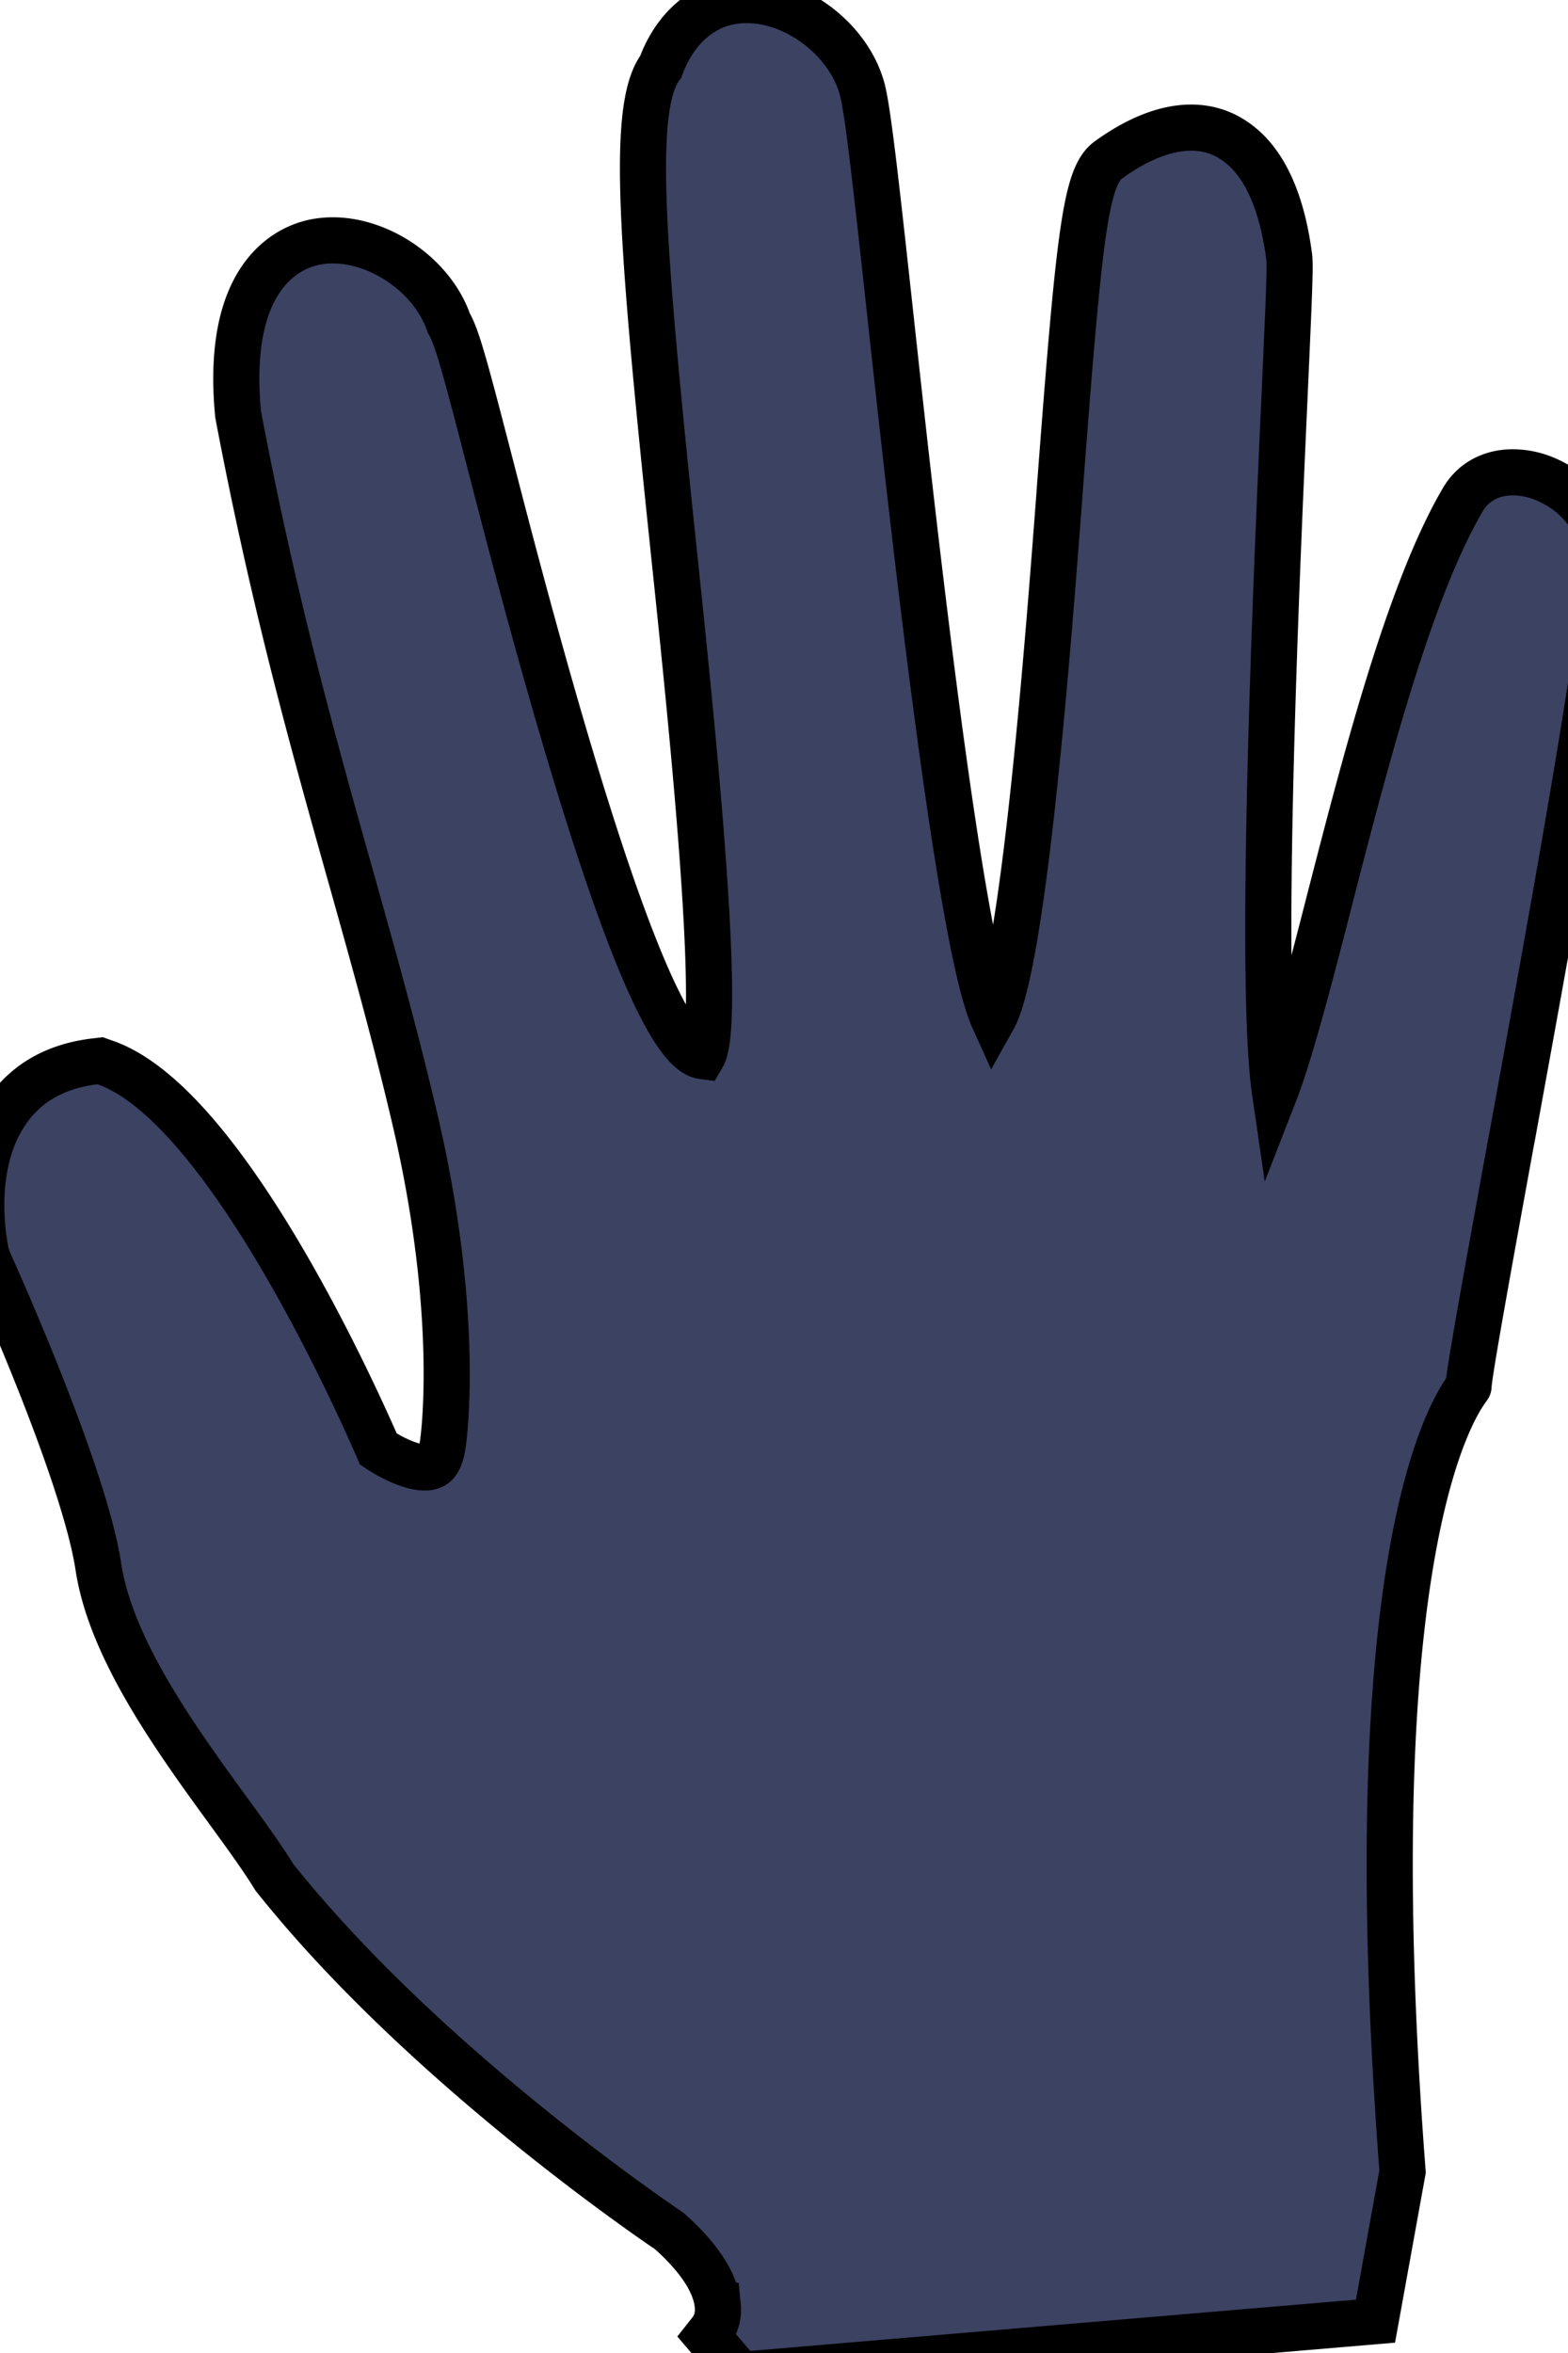 <svg width="34" height="51" xmlns="http://www.w3.org/2000/svg">

 <g>
  <title>background</title>
  <rect fill="none" id="canvas_background" height="53" width="36" y="-1" x="-1"/>
 </g>
 <g>
  <title>Layer 1</title>
  <path stroke="null" id="svg_1" d="m33.58,10.416a2.134,2.572 0 0 0 -0.9,-0.174c-0.416,0.035 -0.752,0.239 -0.951,0.572c-1.172,1.979 -2.132,5.716 -2.906,8.719c-0.355,1.388 -0.833,3.246 -1.177,4.129c-0.36,-2.471 0.047,-11.523 0.205,-15.009l0.002,-0.056c0.11,-2.422 0.124,-2.847 0.101,-3.033c-0.174,-1.328 -0.616,-2.201 -1.314,-2.591c-0.706,-0.396 -1.621,-0.22 -2.609,0.496c-0.494,0.361 -0.632,1.599 -1.056,7.21l-0.001,0.025c-0.234,3.083 -0.773,10.181 -1.435,11.364c-0.747,-1.655 -1.776,-11.052 -2.22,-15.12c-0.31,-2.849 -0.492,-4.484 -0.614,-4.978c-0.256,-1.035 -1.337,-1.915 -2.407,-1.965c-0.891,-0.053 -1.621,0.493 -1.971,1.442c-0.653,0.876 -0.422,3.778 0.299,10.653c0.343,3.273 1.052,10.031 0.606,10.79c-0.89,-0.117 -2.418,-4.35 -4.539,-12.587c-0.596,-2.306 -0.78,-3 -0.963,-3.304c-0.361,-1.058 -1.586,-1.874 -2.685,-1.782a2.325,2.802 0 0 0 -0.275,0.043c-0.575,0.137 -1.887,0.776 -1.607,3.72c0.774,4.082 1.616,7.078 2.433,9.988l0.017,0.058c0.489,1.743 0.951,3.389 1.38,5.216c1.012,4.313 0.618,6.989 0.614,7.02c-0.034,0.275 -0.104,0.443 -0.21,0.502a0.406,0.489 0 0 1 -0.142,0.04c-0.321,0.026 -0.802,-0.229 -1.05,-0.396c-0.567,-1.305 -3.386,-7.521 -5.941,-8.384l-0.092,-0.033l-0.093,0.011c-0.937,0.107 -1.626,0.533 -2.047,1.268c-0.668,1.162 -0.391,2.643 -0.324,2.94l0.038,0.106c0.02,0.045 2.07,4.547 2.387,6.641c0.273,1.796 1.688,3.741 2.826,5.305l0.047,0.064c0.371,0.511 0.691,0.953 0.944,1.363c3.301,4.149 8.52,7.638 8.562,7.667c0.652,0.578 1.013,1.138 1.052,1.62a0.583,0.702 0 0 1 -0.117,0.511l-0.113,0.143l0.722,0.845l13.77,-1.165l0.587,-3.243c-1.106,-14.438 1.437,-16.965 1.43,-17.016c0.007,-0.288 0.516,-3.066 0.925,-5.311l0.012,-0.057c0.816,-4.472 1.83,-10.035 2.025,-12.151c0.085,-0.905 -0.396,-1.736 -1.223,-2.114z" fill="#3B4262"/>
 </g>
</svg>